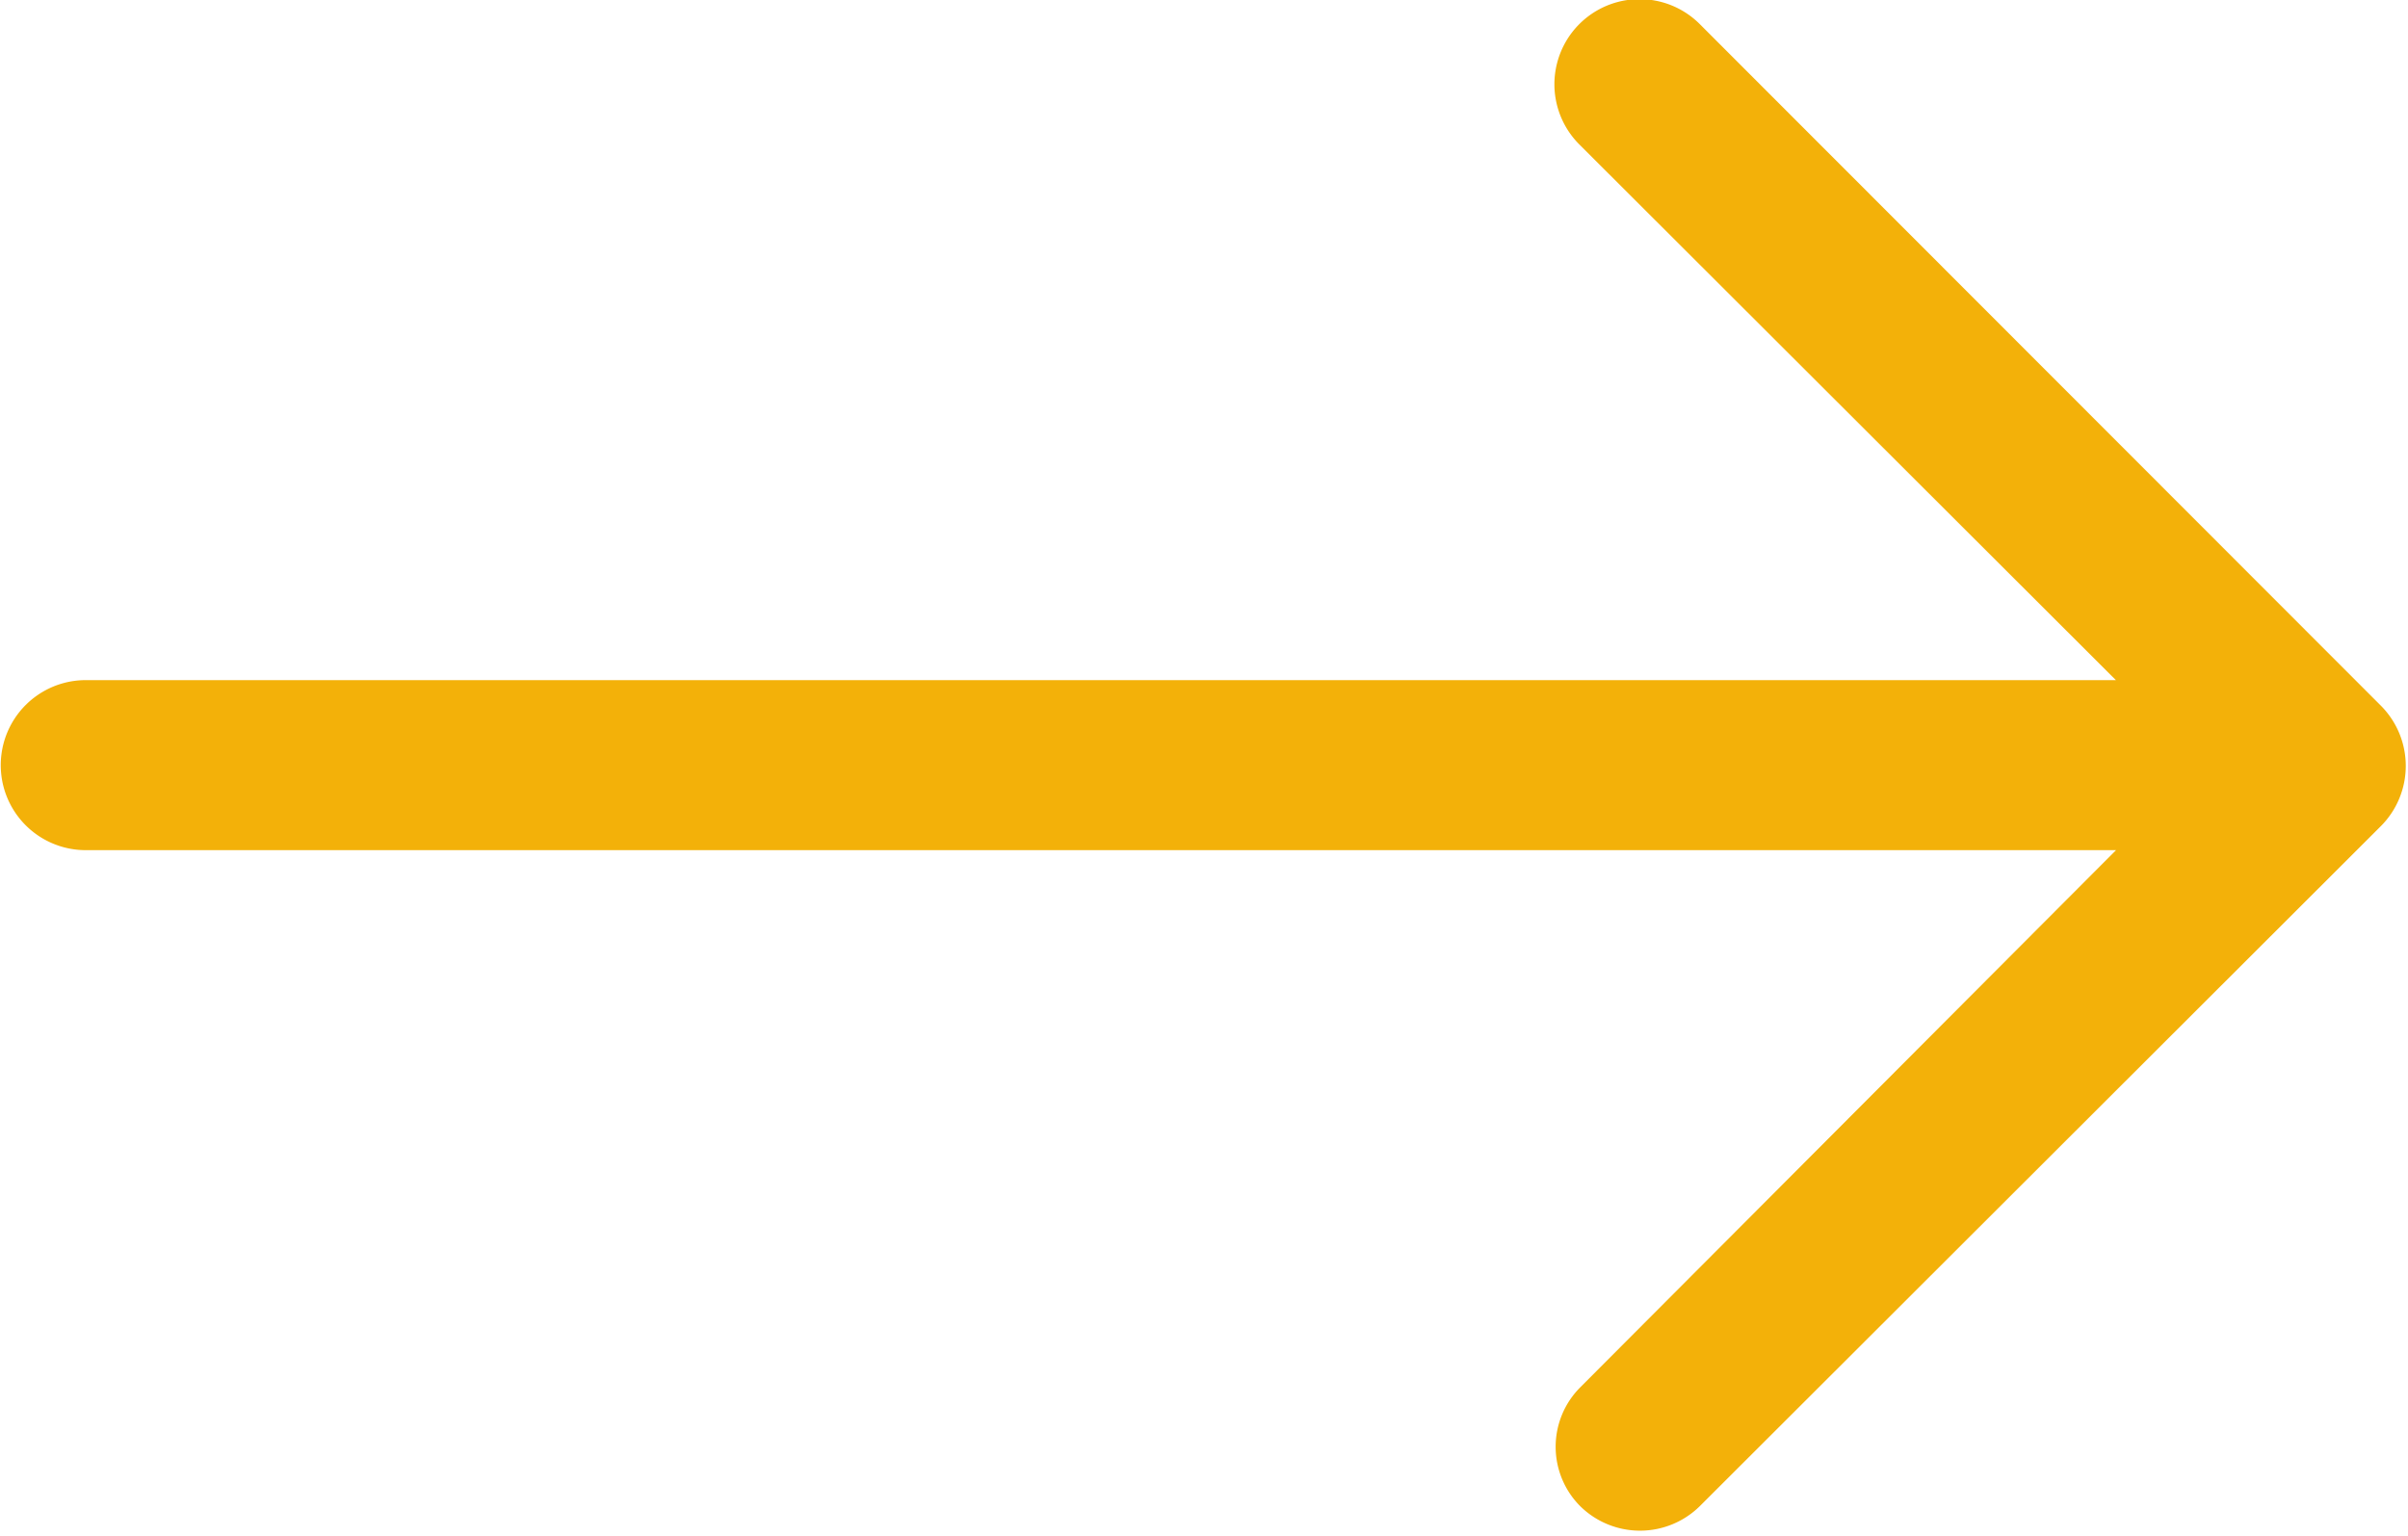 <svg xmlns="http://www.w3.org/2000/svg" width="16" height="10.21" viewBox="0 0 16 10.21">
  <defs>
    <style>
      .cls-1 {
        fill: #f3b109;
        fill-rule: evenodd;
      }
    </style>
  </defs>
  <path id="Forma_1" data-name="Forma 1" class="cls-1" d="M917.794,3027.42l4.526-4.52a0.567,0.567,0,0,0,0-.8l-4.526-4.53a0.565,0.565,0,0,0-.8.8l3.565,3.56H907.07a0.565,0.565,0,0,0,0,1.13h13.49L917,3026.63a0.559,0.559,0,0,0,0,.79A0.566,0.566,0,0,0,917.794,3027.42Z" transform="translate(-906.5 -3017.41)"/>
</svg>
